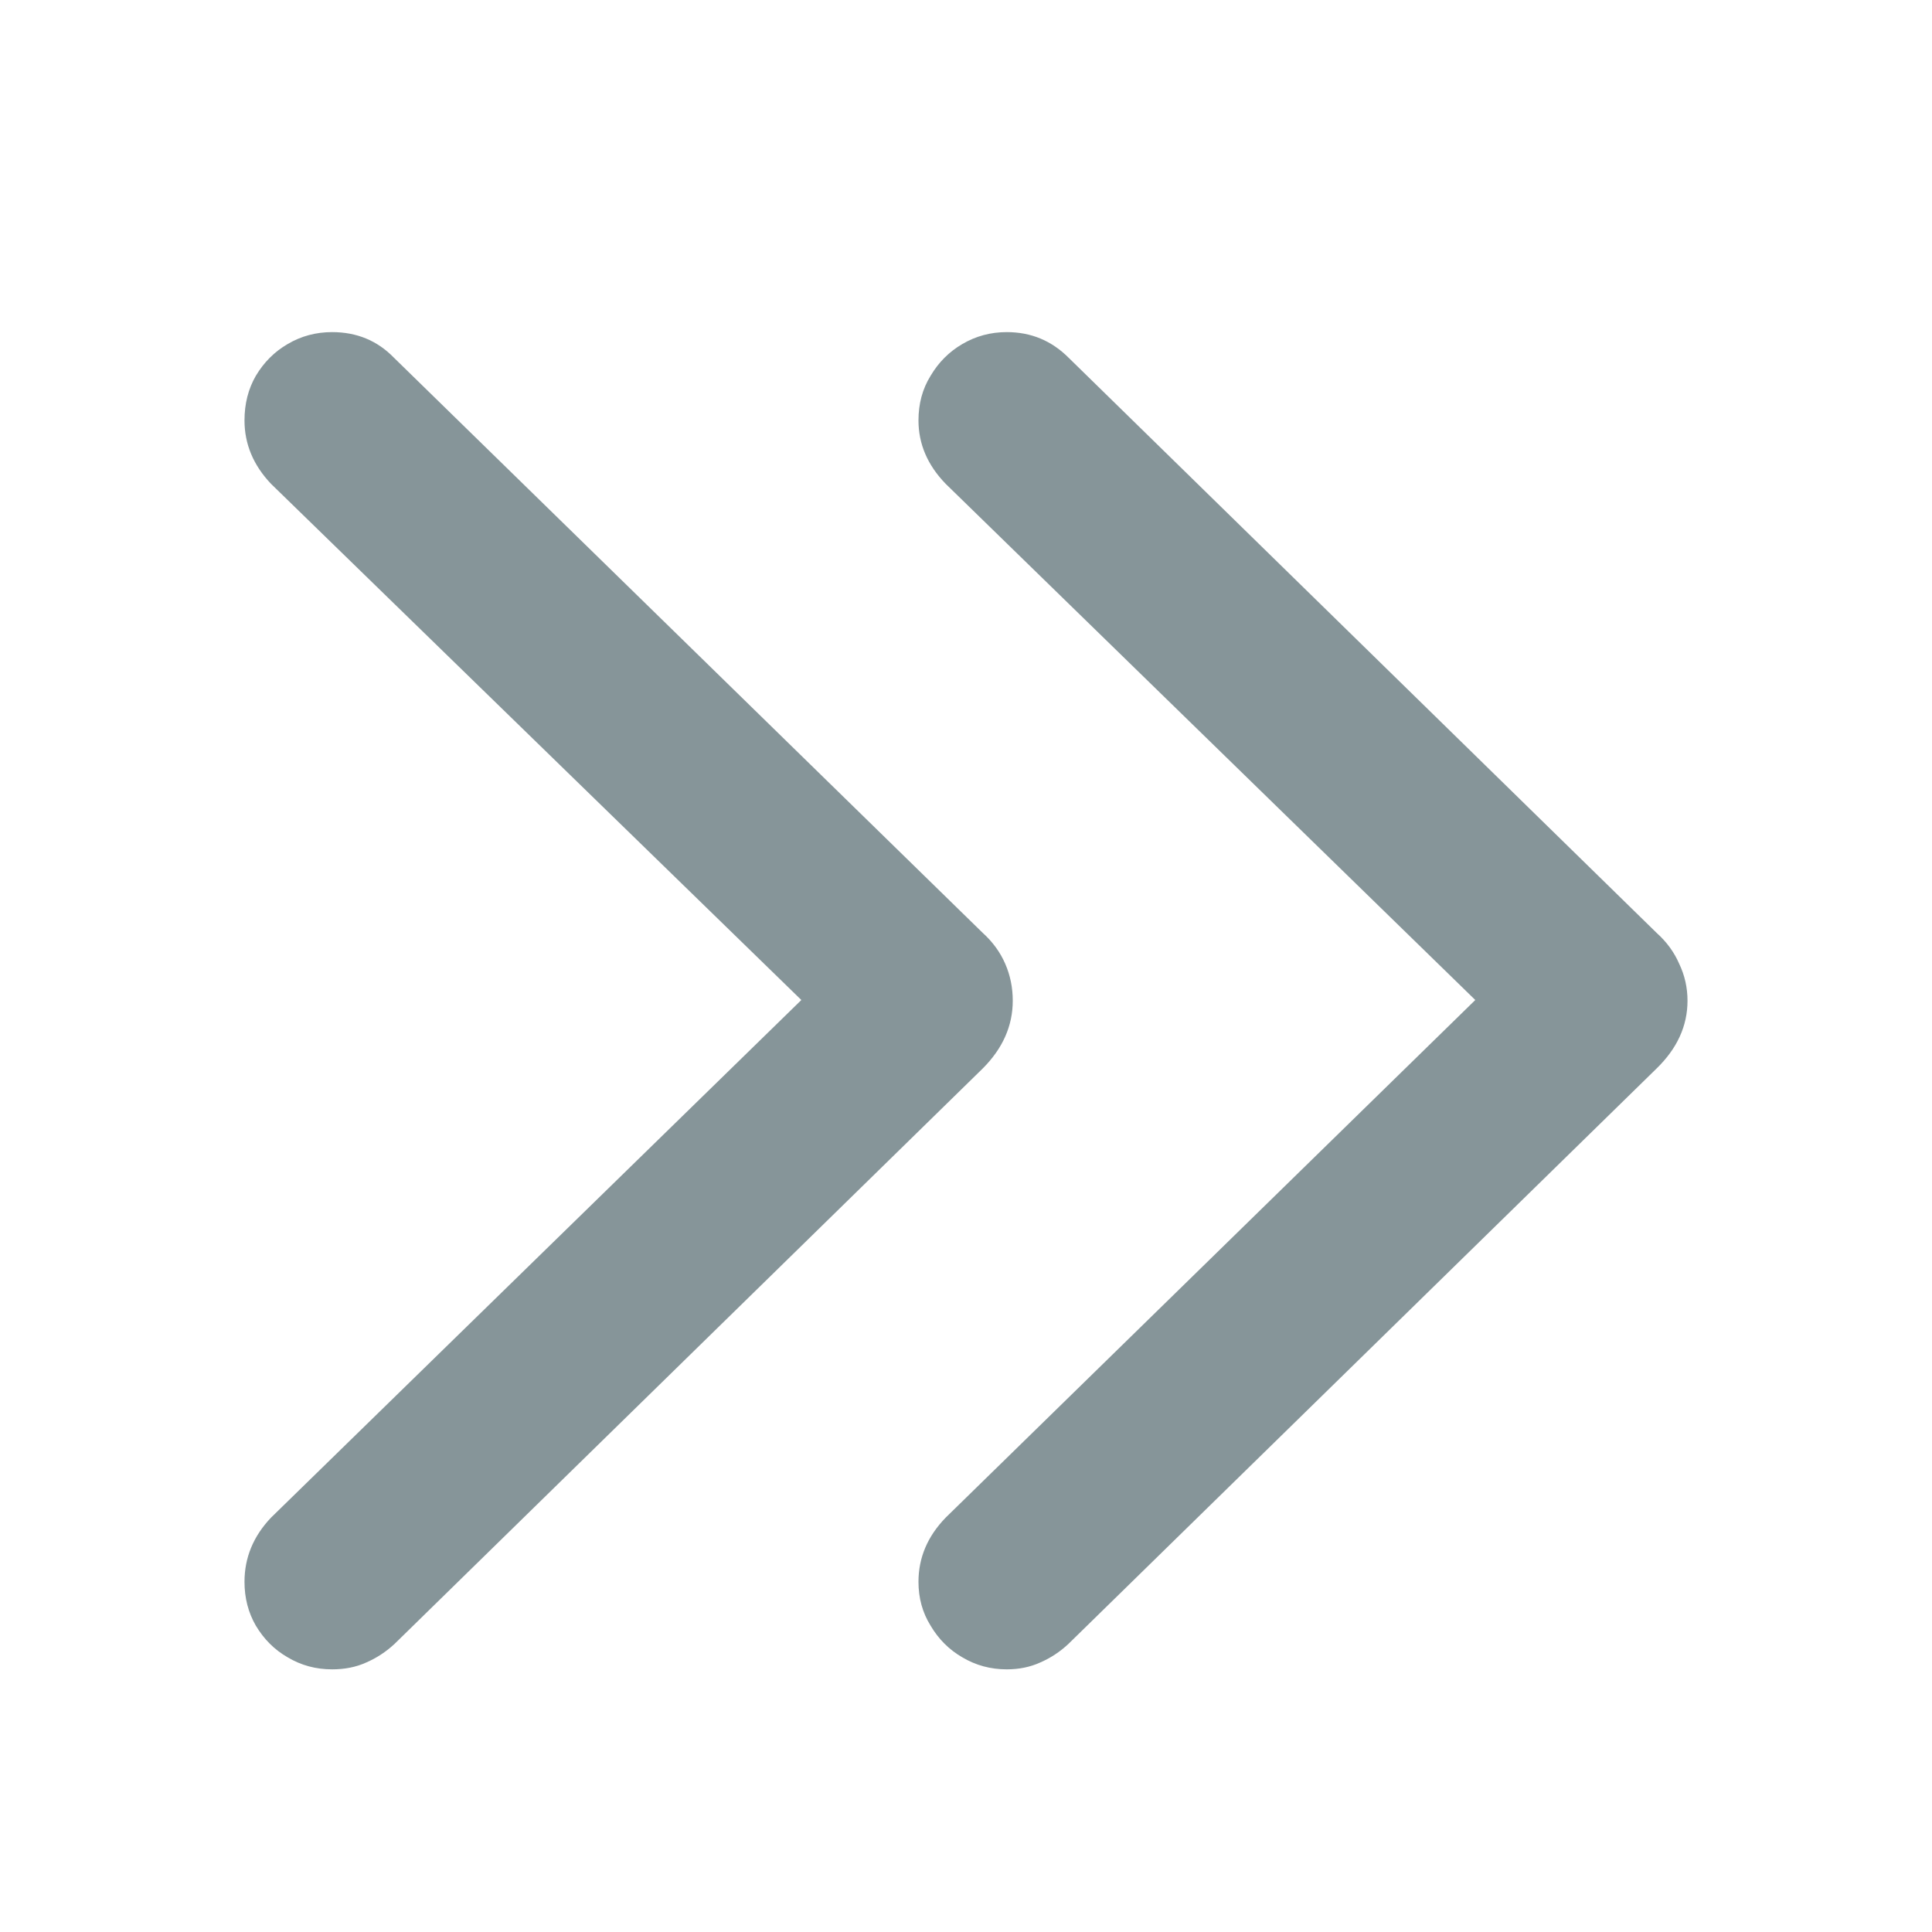 <svg width="20" height="20" viewBox="0 0 20 20" fill="none" xmlns="http://www.w3.org/2000/svg">
<path d="M3.438 17.281C3.271 17.281 3.117 17.24 2.977 17.156C2.841 17.078 2.732 16.969 2.648 16.828C2.57 16.693 2.531 16.542 2.531 16.375C2.531 16.125 2.622 15.904 2.805 15.711L8.688 9.969V10.734L2.805 5.008C2.622 4.815 2.531 4.596 2.531 4.352C2.531 4.18 2.57 4.026 2.648 3.891C2.732 3.75 2.841 3.641 2.977 3.562C3.117 3.479 3.271 3.438 3.438 3.438C3.693 3.438 3.906 3.526 4.078 3.703L10.172 9.656C10.276 9.75 10.354 9.857 10.406 9.977C10.458 10.096 10.484 10.224 10.484 10.359C10.484 10.62 10.38 10.854 10.172 11.062L4.086 17.016C3.997 17.099 3.898 17.164 3.789 17.211C3.685 17.258 3.568 17.281 3.438 17.281ZM10.422 17.281C10.255 17.281 10.102 17.24 9.961 17.156C9.826 17.078 9.716 16.969 9.633 16.828C9.549 16.693 9.508 16.542 9.508 16.375C9.508 16.125 9.602 15.904 9.789 15.711L15.664 9.969V10.734L9.789 5.008C9.602 4.815 9.508 4.596 9.508 4.352C9.508 4.18 9.549 4.026 9.633 3.891C9.716 3.75 9.826 3.641 9.961 3.562C10.102 3.479 10.255 3.438 10.422 3.438C10.672 3.438 10.885 3.526 11.062 3.703L17.148 9.656C17.253 9.75 17.331 9.857 17.383 9.977C17.44 10.096 17.469 10.224 17.469 10.359C17.469 10.62 17.362 10.854 17.148 11.062L11.062 17.016C10.974 17.099 10.875 17.164 10.766 17.211C10.662 17.258 10.547 17.281 10.422 17.281Z" fill="#0F2D35" fill-opacity="0.5"/>
</svg>
